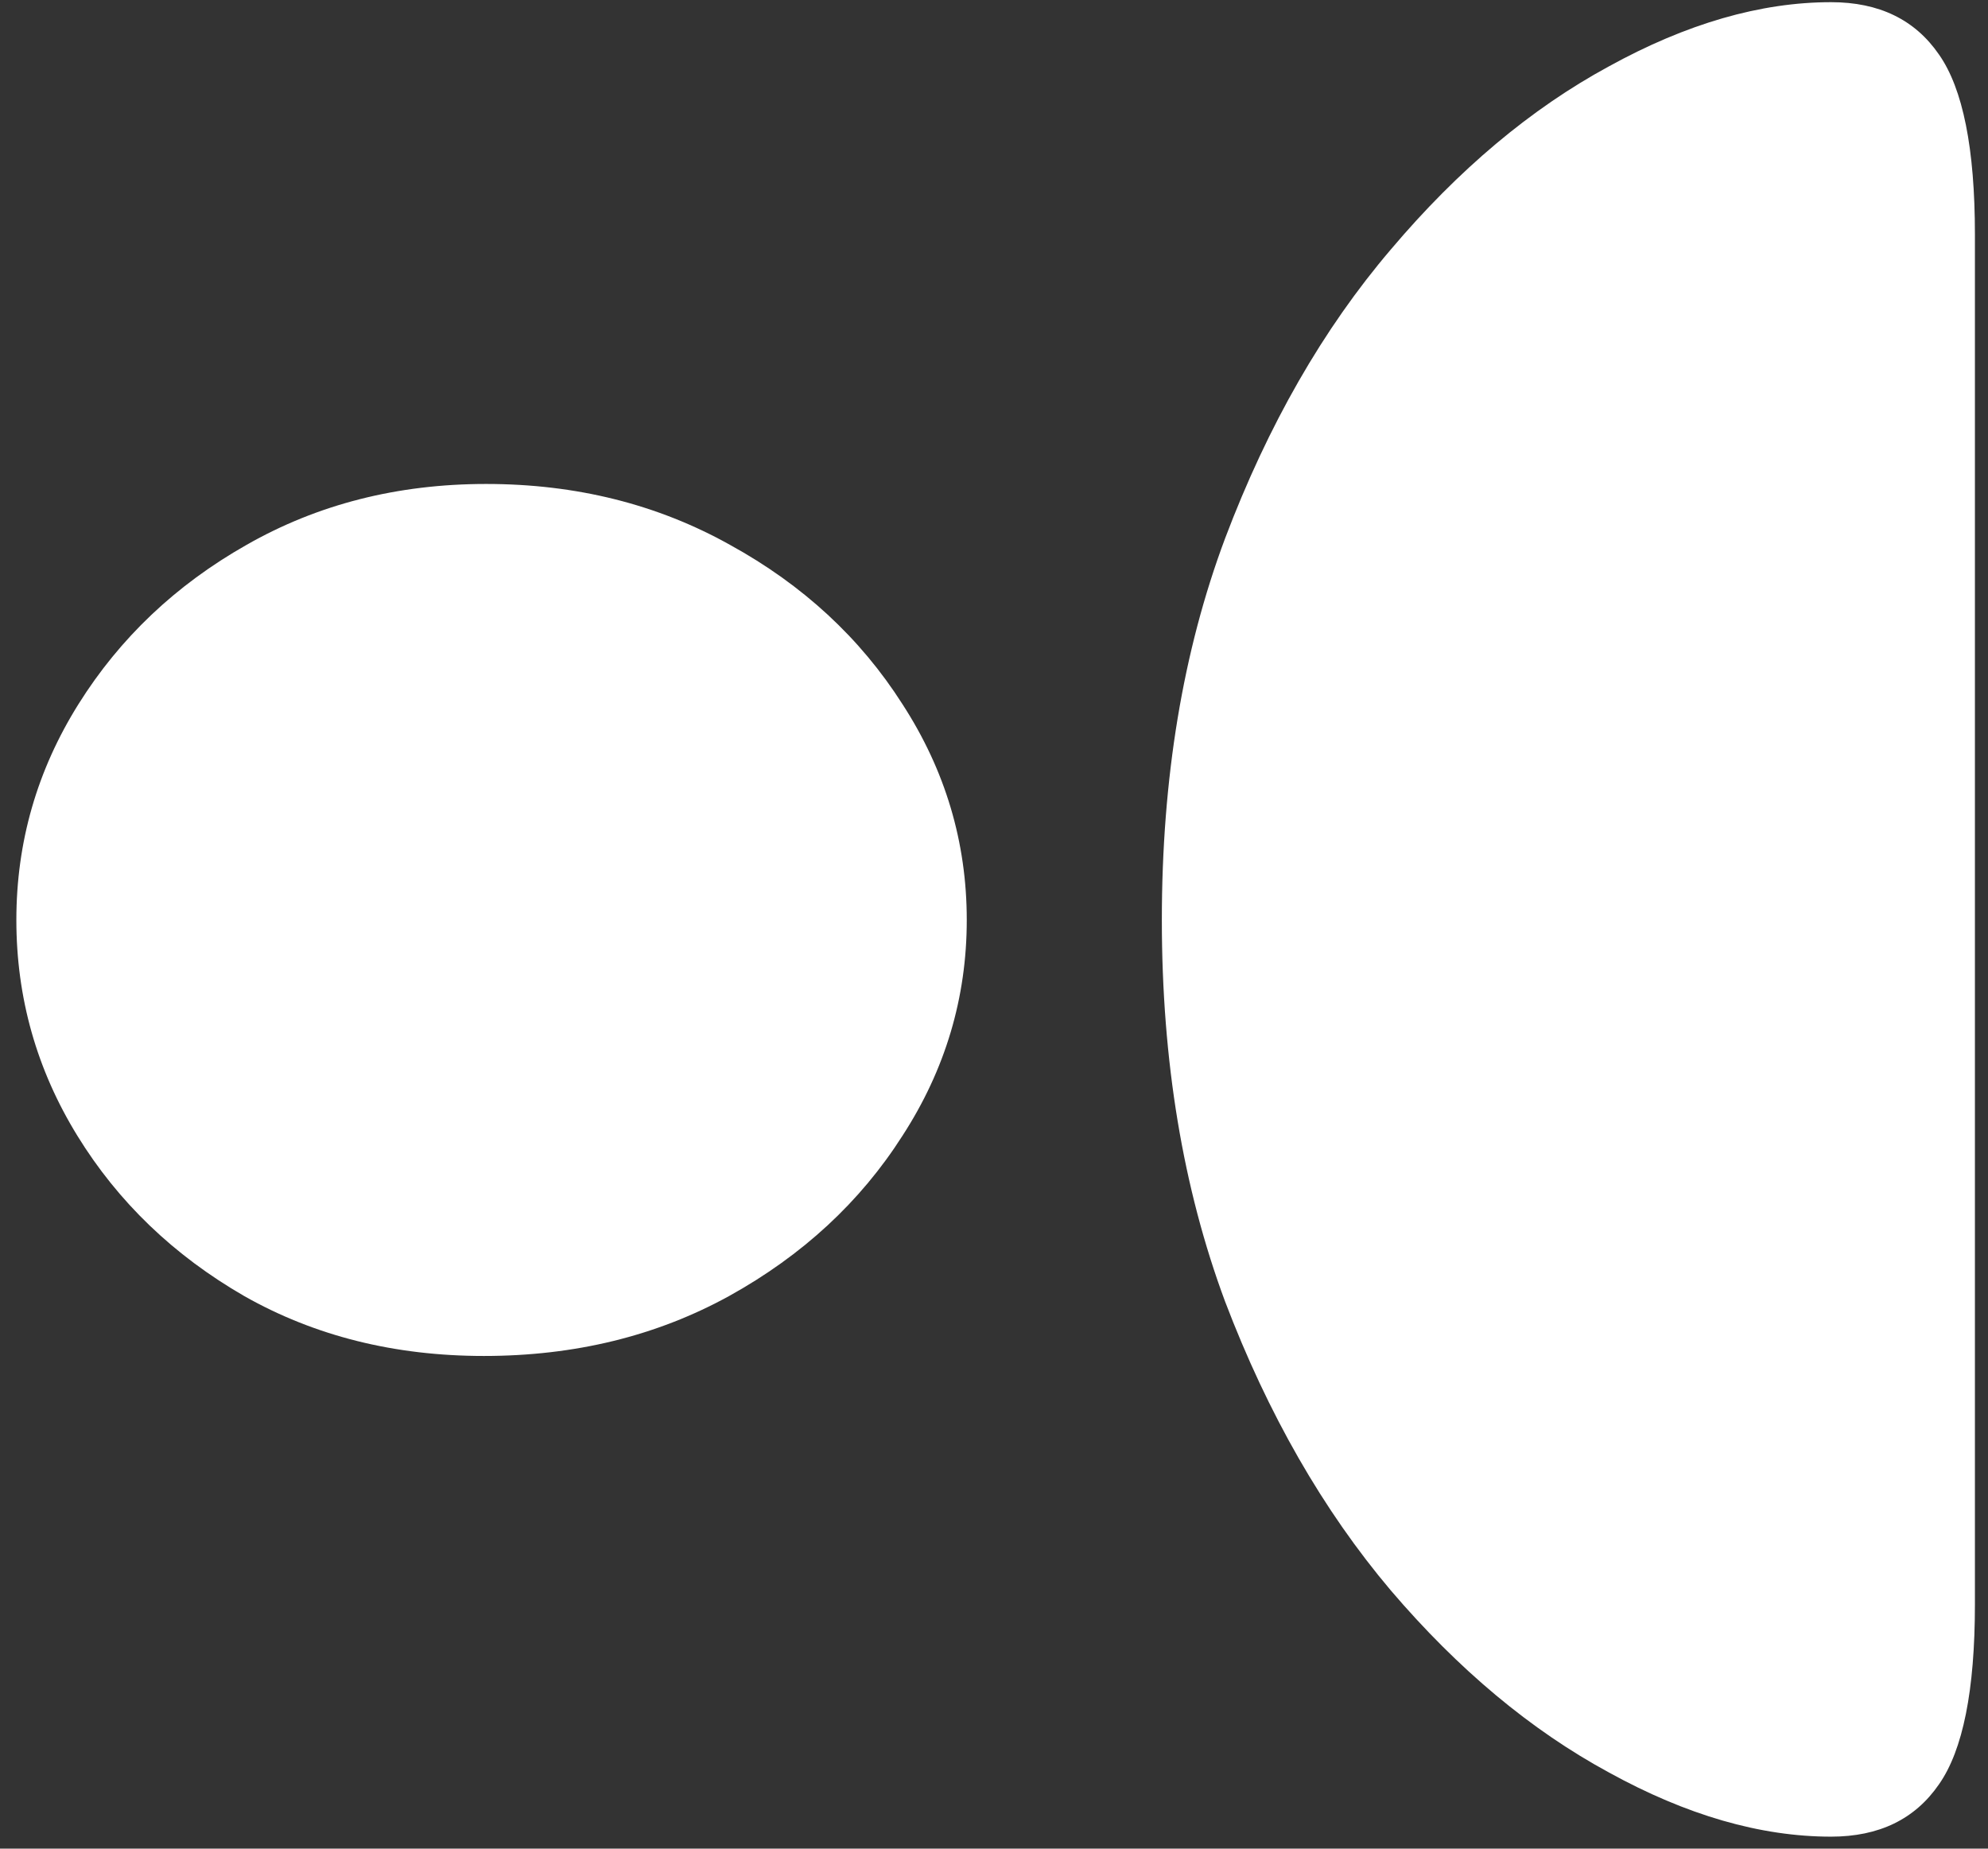 <svg width="114" height="106" viewBox="0 0 114 106" fill="none" xmlns="http://www.w3.org/2000/svg">
<rect x="0" y="0" width="114" height="106" fill="#333333" stroke="none"/>
<path d="M113.25 13.438C113.25 8.521 112.562 5.083 111.188 3.125C109.812 1.125 107.75 0.125 105 0.125C100.958 0.125 96.708 1.354 92.25 3.812C87.792 6.229 83.625 9.729 79.75 14.312C75.875 18.854 72.708 24.375 70.25 30.875C67.833 37.333 66.625 44.625 66.625 52.75C66.625 60.833 67.833 68.125 70.25 74.625C72.708 81.083 75.875 86.604 79.75 91.188C83.625 95.729 87.792 99.208 92.25 101.625C96.708 104.083 100.958 105.312 105 105.312C107.75 105.312 109.812 104.312 111.188 102.312C112.562 100.354 113.25 96.917 113.25 92V13.438ZM55.438 52.75C55.438 48.292 54.208 44.167 51.75 40.375C49.333 36.583 46.042 33.542 41.875 31.25C37.708 28.917 33.042 27.75 27.875 27.75C22.792 27.75 18.208 28.917 14.125 31.25C10.083 33.542 6.875 36.583 4.5 40.375C2.125 44.167 0.938 48.292 0.938 52.75C0.938 57.208 2.104 61.333 4.438 65.125C6.771 68.917 9.958 71.979 14 74.312C18.042 76.604 22.625 77.75 27.75 77.75C32.958 77.75 37.646 76.604 41.812 74.312C46.021 71.979 49.333 68.917 51.75 65.125C54.208 61.333 55.438 57.208 55.438 52.75Z" fill="white"/>
</svg>
